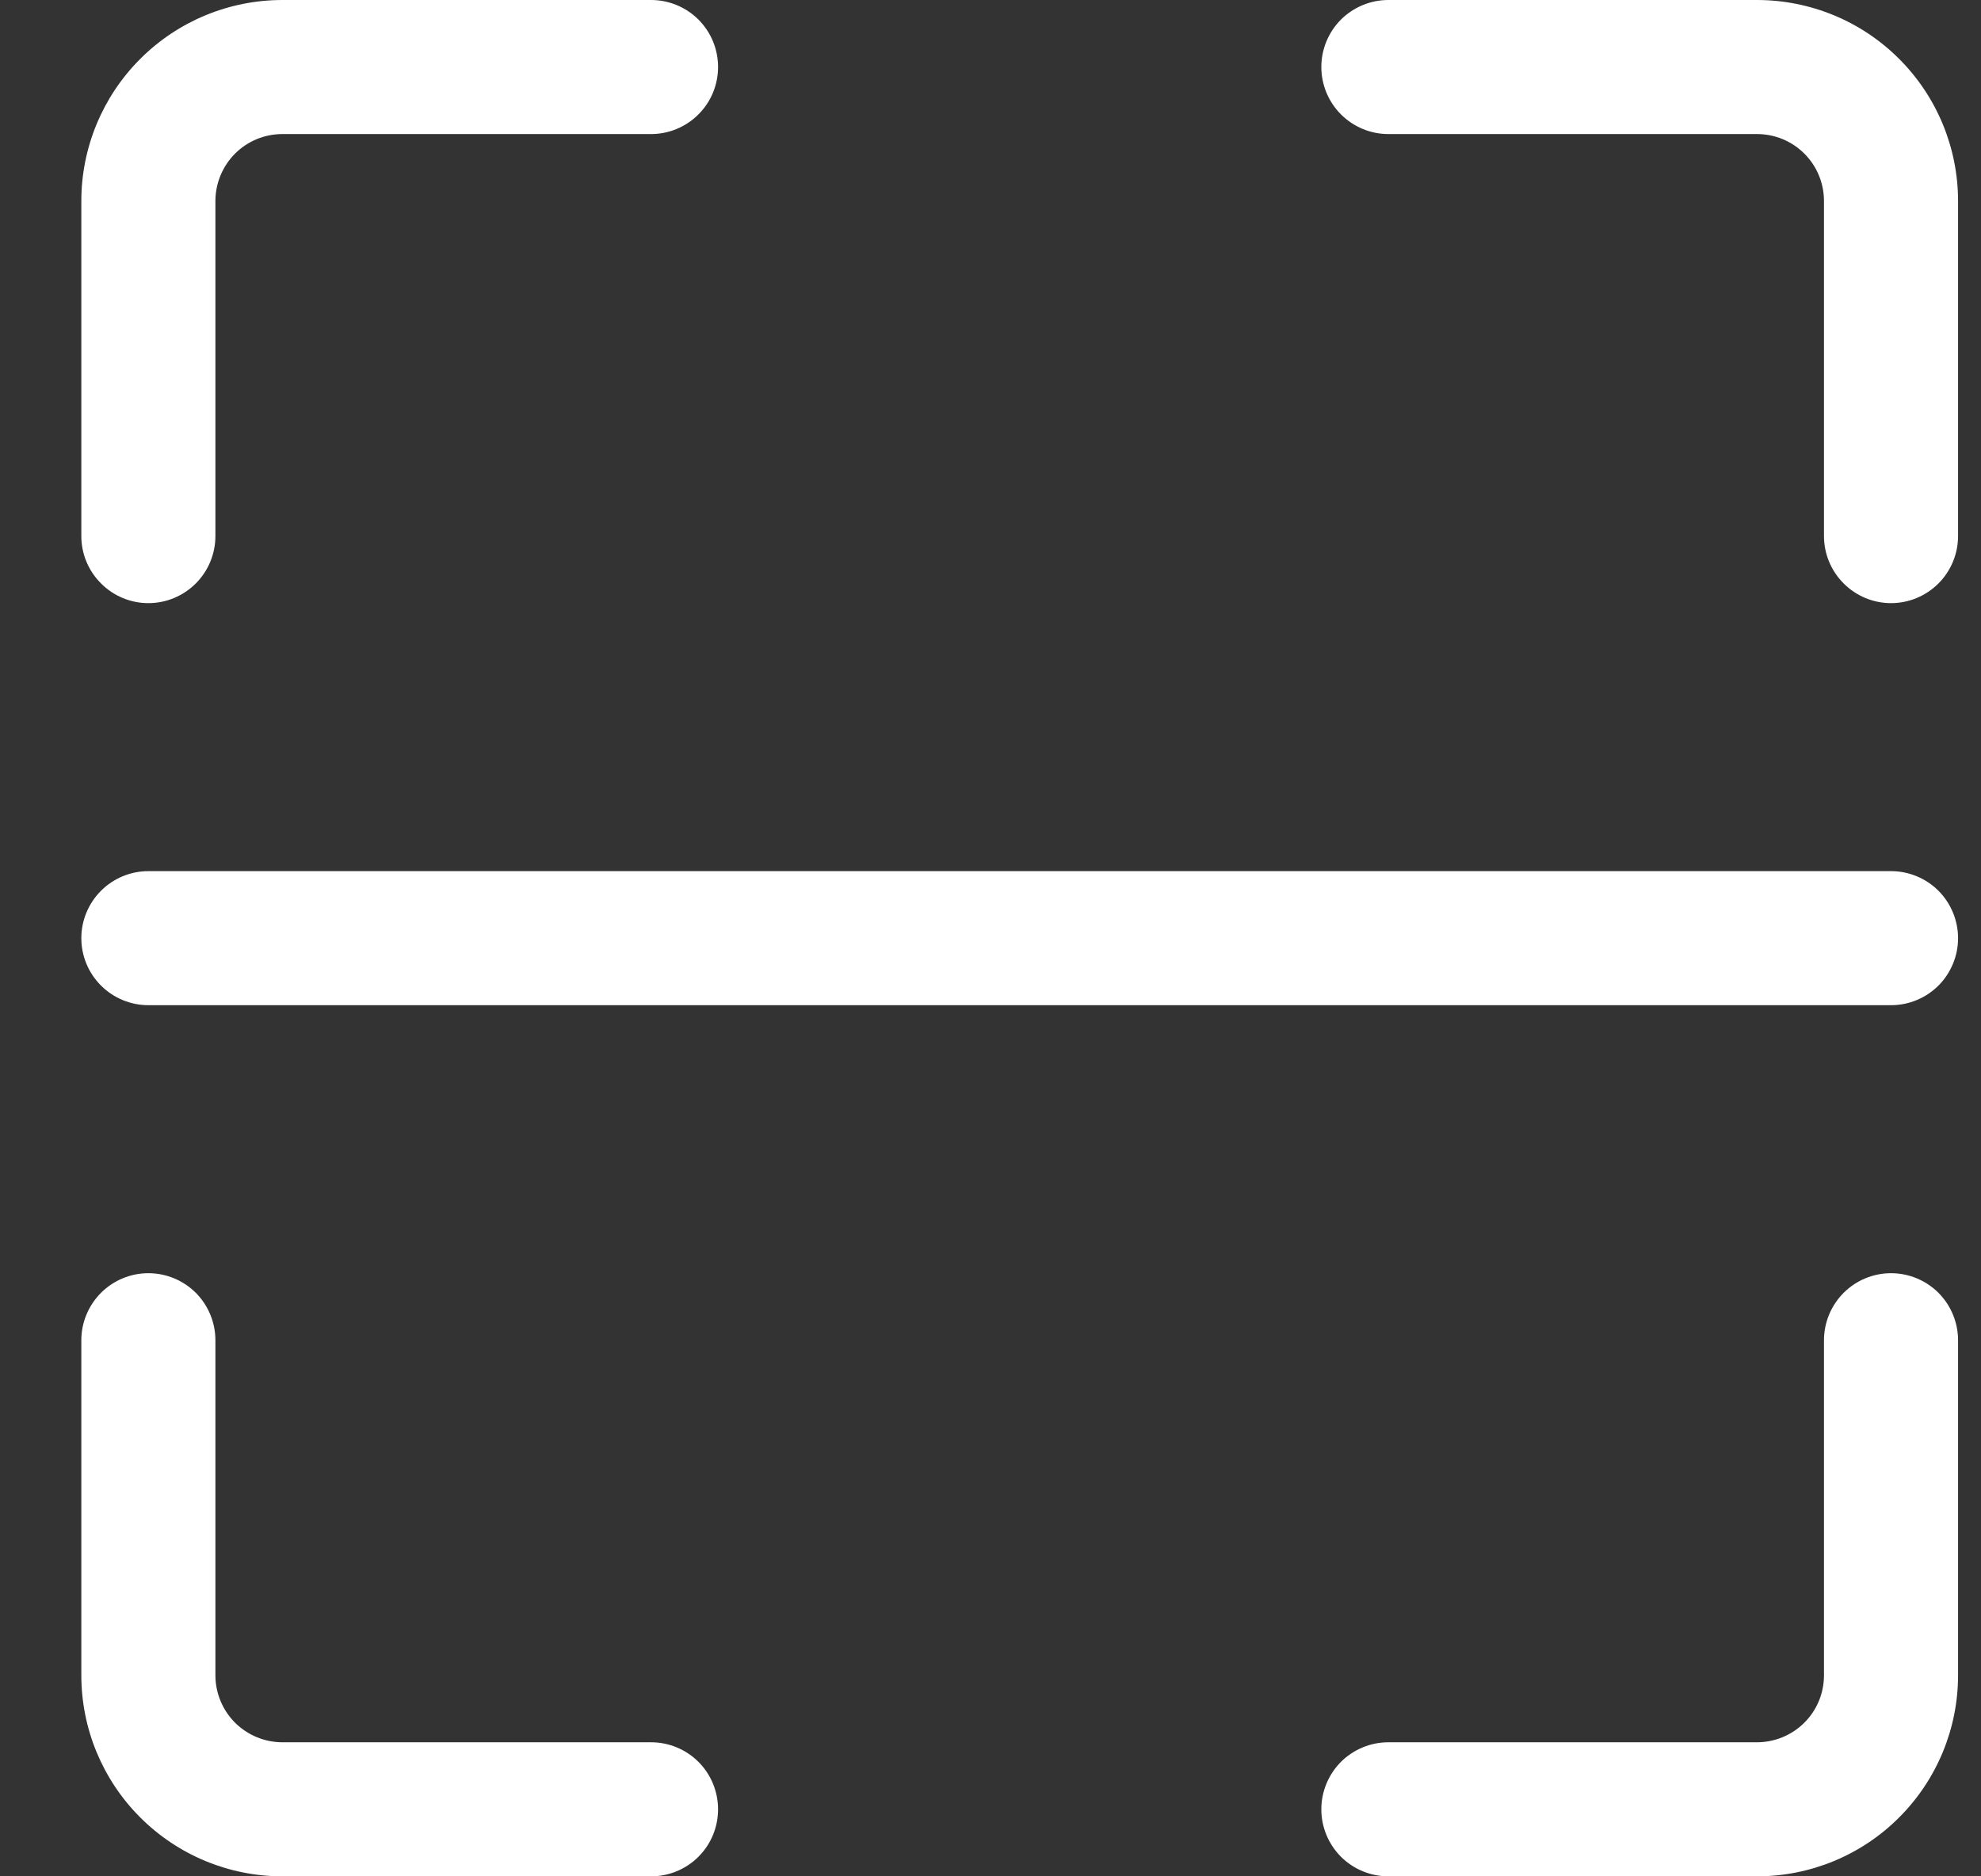 <svg width="19" height="18" viewBox="0 0 19 18" fill="none" xmlns="http://www.w3.org/2000/svg">
<rect x="0" y="0" width="19" height="18" fill="#333333" stroke="none"/>
<path d="M1.423 5.786C1.594 5.786 1.757 5.718 1.878 5.597C1.998 5.477 2.066 5.313 2.066 5.143V1.929C2.066 1.758 2.134 1.595 2.254 1.474C2.375 1.353 2.538 1.286 2.709 1.286H6.245C6.415 1.286 6.579 1.218 6.699 1.097C6.82 0.977 6.887 0.813 6.887 0.643C6.887 0.472 6.82 0.309 6.699 0.188C6.579 0.068 6.415 0 6.245 0H2.709C2.197 0 1.707 0.203 1.345 0.565C0.983 0.927 0.78 1.417 0.78 1.929V5.143C0.78 5.313 0.848 5.477 0.969 5.597C1.089 5.718 1.253 5.786 1.423 5.786Z" fill="white"/>
<path d="M16.851 0H13.316C13.145 0 12.982 0.068 12.861 0.188C12.741 0.309 12.673 0.472 12.673 0.643C12.673 0.813 12.741 0.977 12.861 1.097C12.982 1.218 13.145 1.286 13.316 1.286H16.851C17.022 1.286 17.185 1.353 17.306 1.474C17.427 1.595 17.494 1.758 17.494 1.929V5.143C17.494 5.313 17.562 5.477 17.683 5.597C17.803 5.718 17.967 5.786 18.137 5.786C18.308 5.786 18.471 5.718 18.592 5.597C18.712 5.477 18.78 5.313 18.78 5.143V1.929C18.78 1.417 18.577 0.927 18.215 0.565C17.854 0.203 17.363 0 16.851 0Z" fill="white"/>
<path d="M18.137 12.214C17.967 12.214 17.803 12.282 17.683 12.402C17.562 12.523 17.494 12.687 17.494 12.857V16.071C17.494 16.242 17.427 16.405 17.306 16.526C17.185 16.646 17.022 16.714 16.851 16.714H13.316C13.145 16.714 12.982 16.782 12.861 16.902C12.741 17.023 12.673 17.187 12.673 17.357C12.673 17.528 12.741 17.691 12.861 17.812C12.982 17.932 13.145 18 13.316 18H16.851C17.363 18 17.854 17.797 18.215 17.435C18.577 17.073 18.78 16.583 18.78 16.071V12.857C18.78 12.687 18.712 12.523 18.592 12.402C18.471 12.282 18.308 12.214 18.137 12.214Z" fill="white"/>
<path d="M6.245 16.714H2.709C2.538 16.714 2.375 16.646 2.254 16.526C2.134 16.405 2.066 16.242 2.066 16.071V12.857C2.066 12.687 1.998 12.523 1.878 12.402C1.757 12.282 1.594 12.214 1.423 12.214C1.253 12.214 1.089 12.282 0.969 12.402C0.848 12.523 0.78 12.687 0.78 12.857V16.071C0.78 16.583 0.983 17.073 1.345 17.435C1.707 17.797 2.197 18 2.709 18H6.245C6.415 18 6.579 17.932 6.699 17.812C6.82 17.691 6.887 17.528 6.887 17.357C6.887 17.187 6.82 17.023 6.699 16.902C6.579 16.782 6.415 16.714 6.245 16.714Z" fill="white"/>
<path d="M18.137 8.357H1.423C1.253 8.357 1.089 8.425 0.969 8.545C0.848 8.666 0.78 8.83 0.78 9C0.78 9.171 0.848 9.334 0.969 9.455C1.089 9.575 1.253 9.643 1.423 9.643H18.137C18.308 9.643 18.471 9.575 18.592 9.455C18.712 9.334 18.78 9.171 18.78 9C18.78 8.83 18.712 8.666 18.592 8.545C18.471 8.425 18.308 8.357 18.137 8.357Z" fill="white"/>
</svg>
